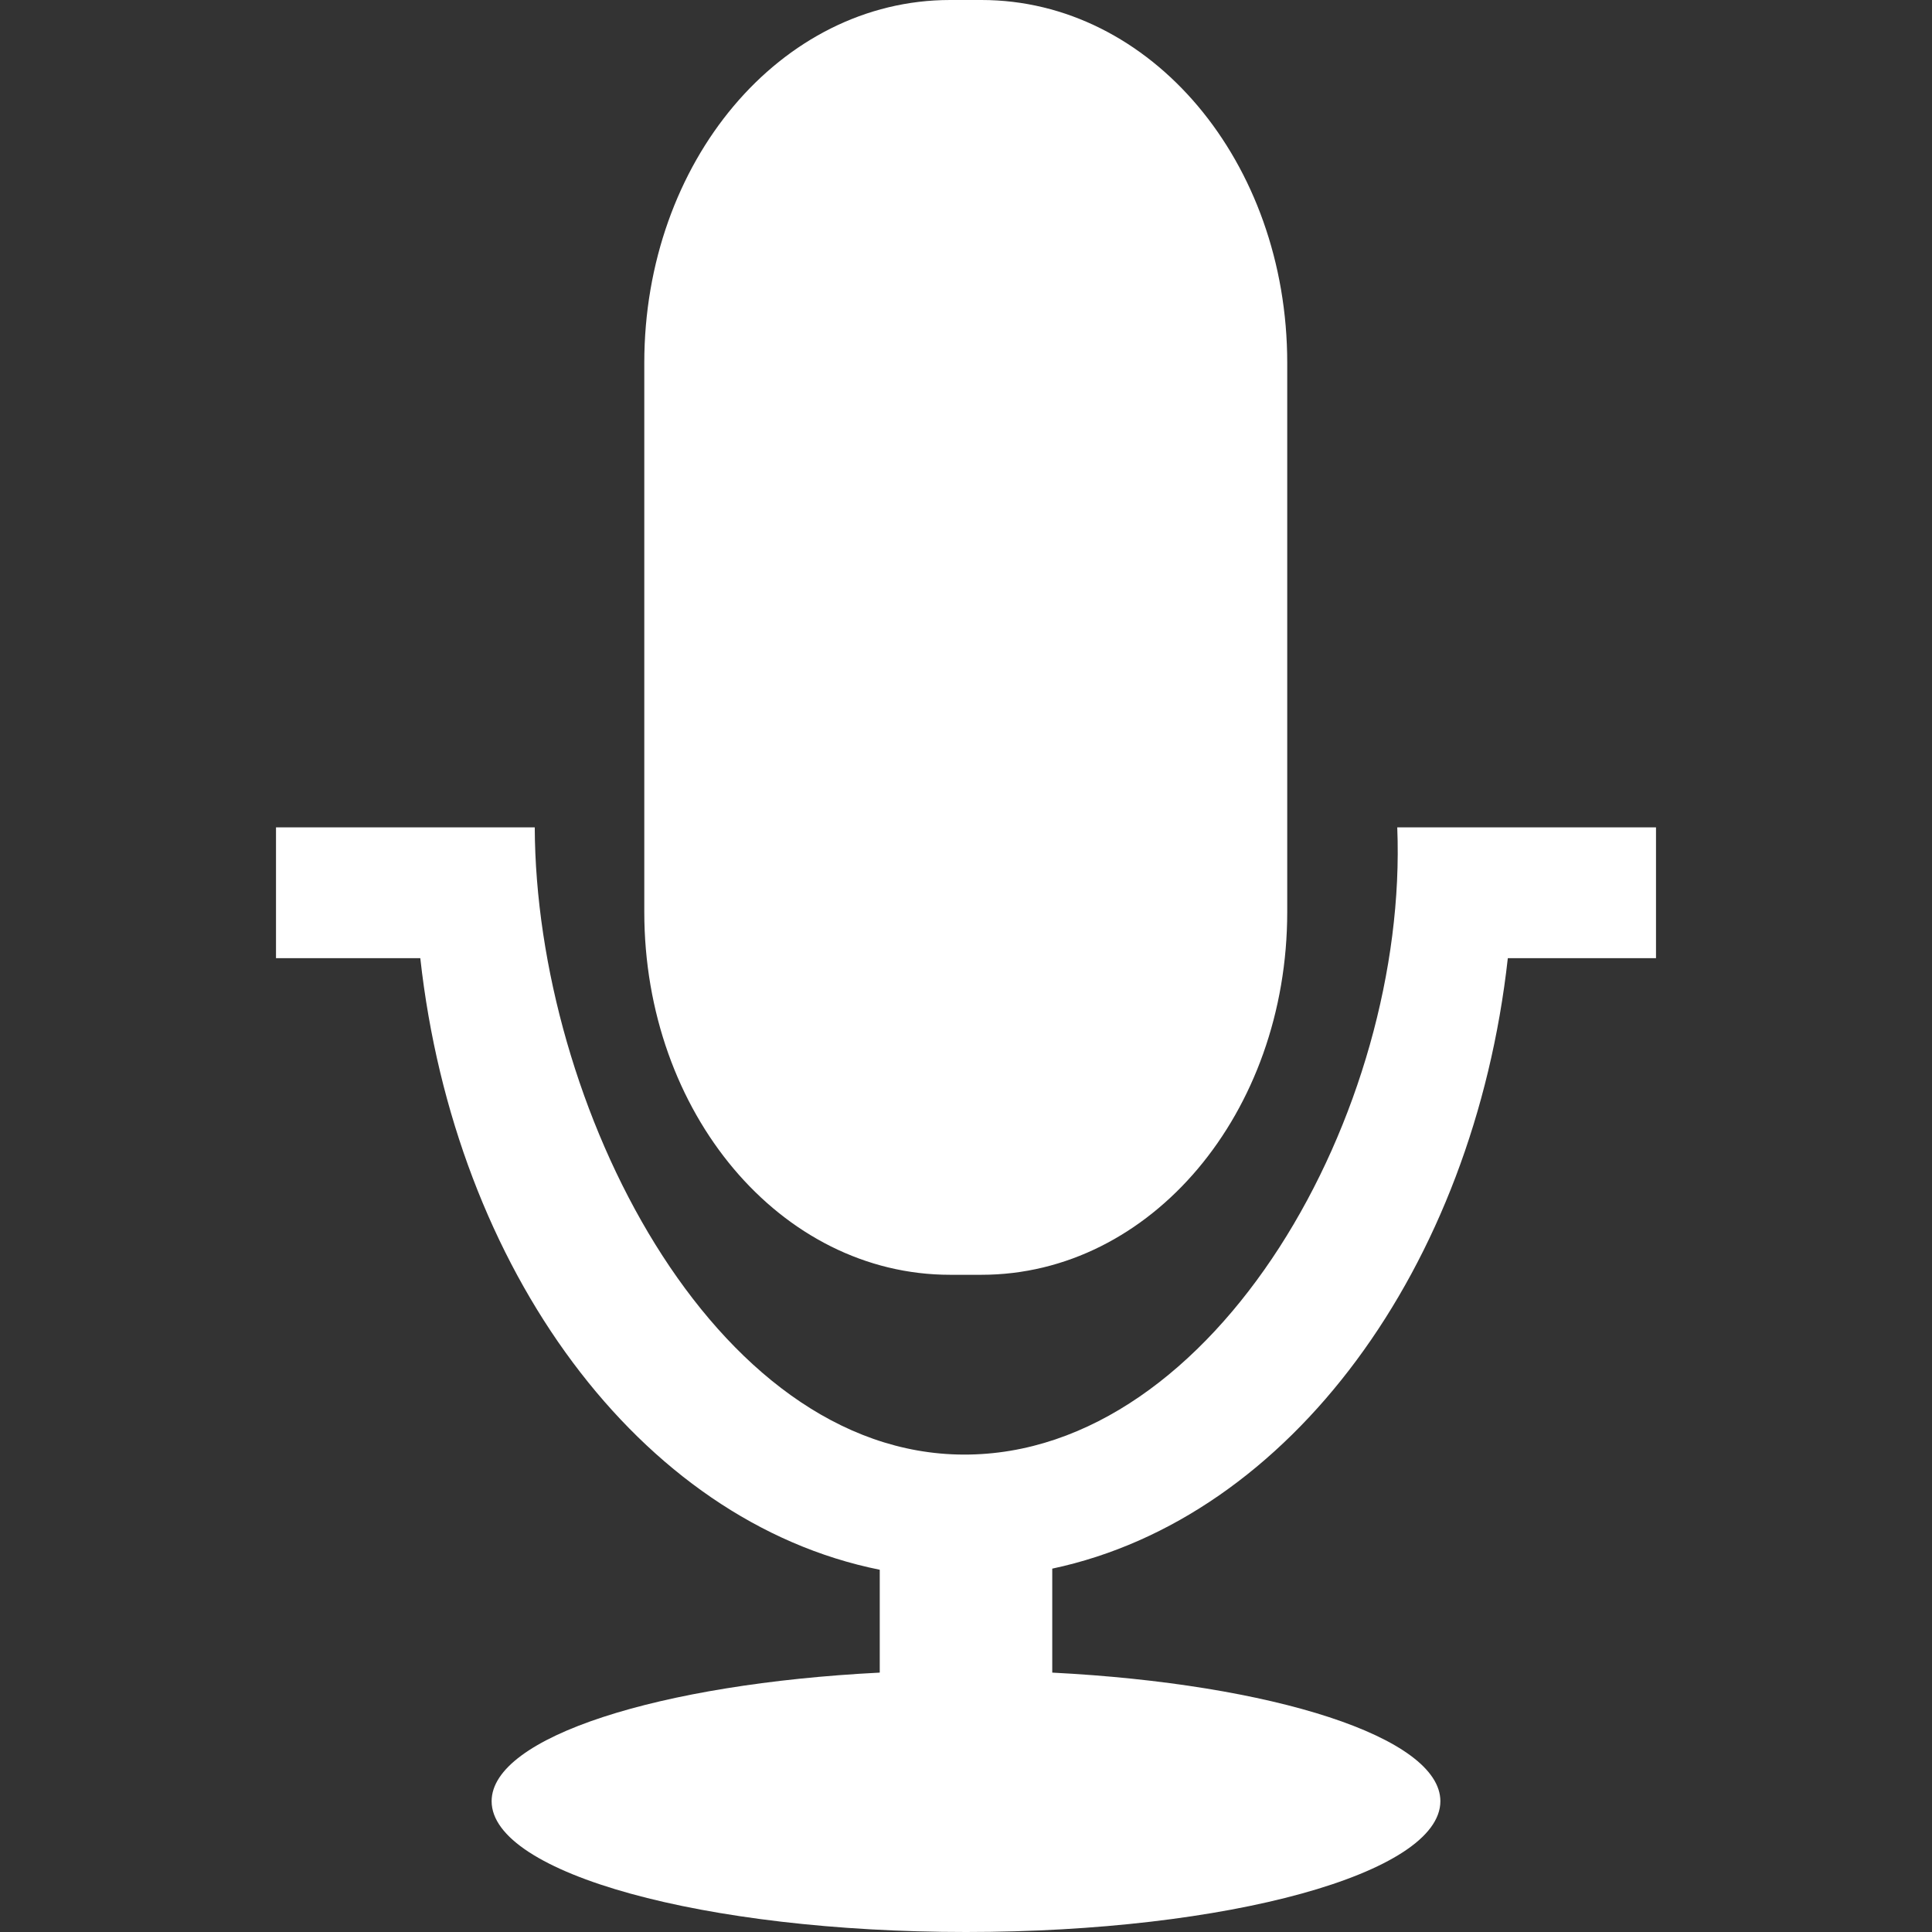 <?xml version="1.0" encoding="UTF-8" standalone="no"?>
<!-- Created with Inkscape (http://www.inkscape.org/) -->

<svg
   xmlns:dc="http://purl.org/dc/elements/1.1/"
   xmlns:cc="http://creativecommons.org/ns#"
   xmlns:rdf="http://www.w3.org/1999/02/22-rdf-syntax-ns#"
   xmlns:svg="http://www.w3.org/2000/svg"
   xmlns="http://www.w3.org/2000/svg"
   xmlns:sodipodi="http://sodipodi.sourceforge.net/DTD/sodipodi-0.dtd"
   xmlns:inkscape="http://www.inkscape.org/namespaces/inkscape"
   width="112"
   height="112"
   id="svg3763"
   version="1.1"
   inkscape:version="0.48.2 r9819"
   sodipodi:docname="ic_btn_speak_now.svg"
   inkscape:export-filename="C:\home\projects\SearchWidgets\app\src\main\res\drawable-xhdpi\ic_btn_speak_now.png"
   inkscape:export-xdpi="90"
   inkscape:export-ydpi="90">
  <rect width="100%" height="100%" fill="#333333" stroke="none"/>
  <defs
     id="defs3765" />
  <sodipodi:namedview
     id="base"
     pagecolor="#dddddd"
     bordercolor="#666666"
     borderopacity="1.0"
     inkscape:pageopacity="0.0"
     inkscape:pageshadow="2"
     inkscape:zoom="2"
     inkscape:cx="90.996361"
     inkscape:cy="69.071068"
     inkscape:current-layer="layer1"
     showgrid="true"
     inkscape:document-units="px"
     inkscape:grid-bbox="true"
     showguides="true"
     inkscape:guide-bbox="true"
     inkscape:window-width="1366"
     inkscape:window-height="718"
     inkscape:window-x="-8"
     inkscape:window-y="-8"
     inkscape:window-maximized="1" />
  <g
     id="layer1"
     inkscape:label="Layer 1"
     inkscape:groupmode="layer"
     transform="translate(0,48)">
    <path
       id="path3782"
       style="fill:#ffffff;fill-opacity:1;fill-rule:evenodd;stroke:none"
       d="m 16,-0.037 0,7.583 8.365,0 C 26.356,25.559 37.064,40.199 51,43 l 0,5.963 C 38.201,49.611 28.5,52.704 28.5,56.417 28.5,60.6 40.812,64 56,64 c 15.188,0 27.5,-3.4 27.5,-7.583 0,-3.709 -9.717,-6.802 -22.5,-7.454 l 0,-6.028 C 74.812,40.005 85.423,25.447 87.41,7.546 l 8.59,0 0,-7.583 -15,0 C 81.661,16.378 70.495,36.36 55.872,36.324 41.297,36.289 31.059,16.003 31,-0.037 l -15,0 z M 55.077,-48 l 1.818,0 c 9.821,0 17.727,9.383 17.727,21.037 l 0,31.827 c 0,11.655 -7.906,21.037 -17.727,21.037 l -1.818,0 c -9.821,0 -17.727,-9.383 -17.727,-21.037 l 0,-31.827 C 37.35,-38.617 45.256,-48 55.077,-48 z"
       inkscape:connector-curvature="0" />
  </g>
</svg>

